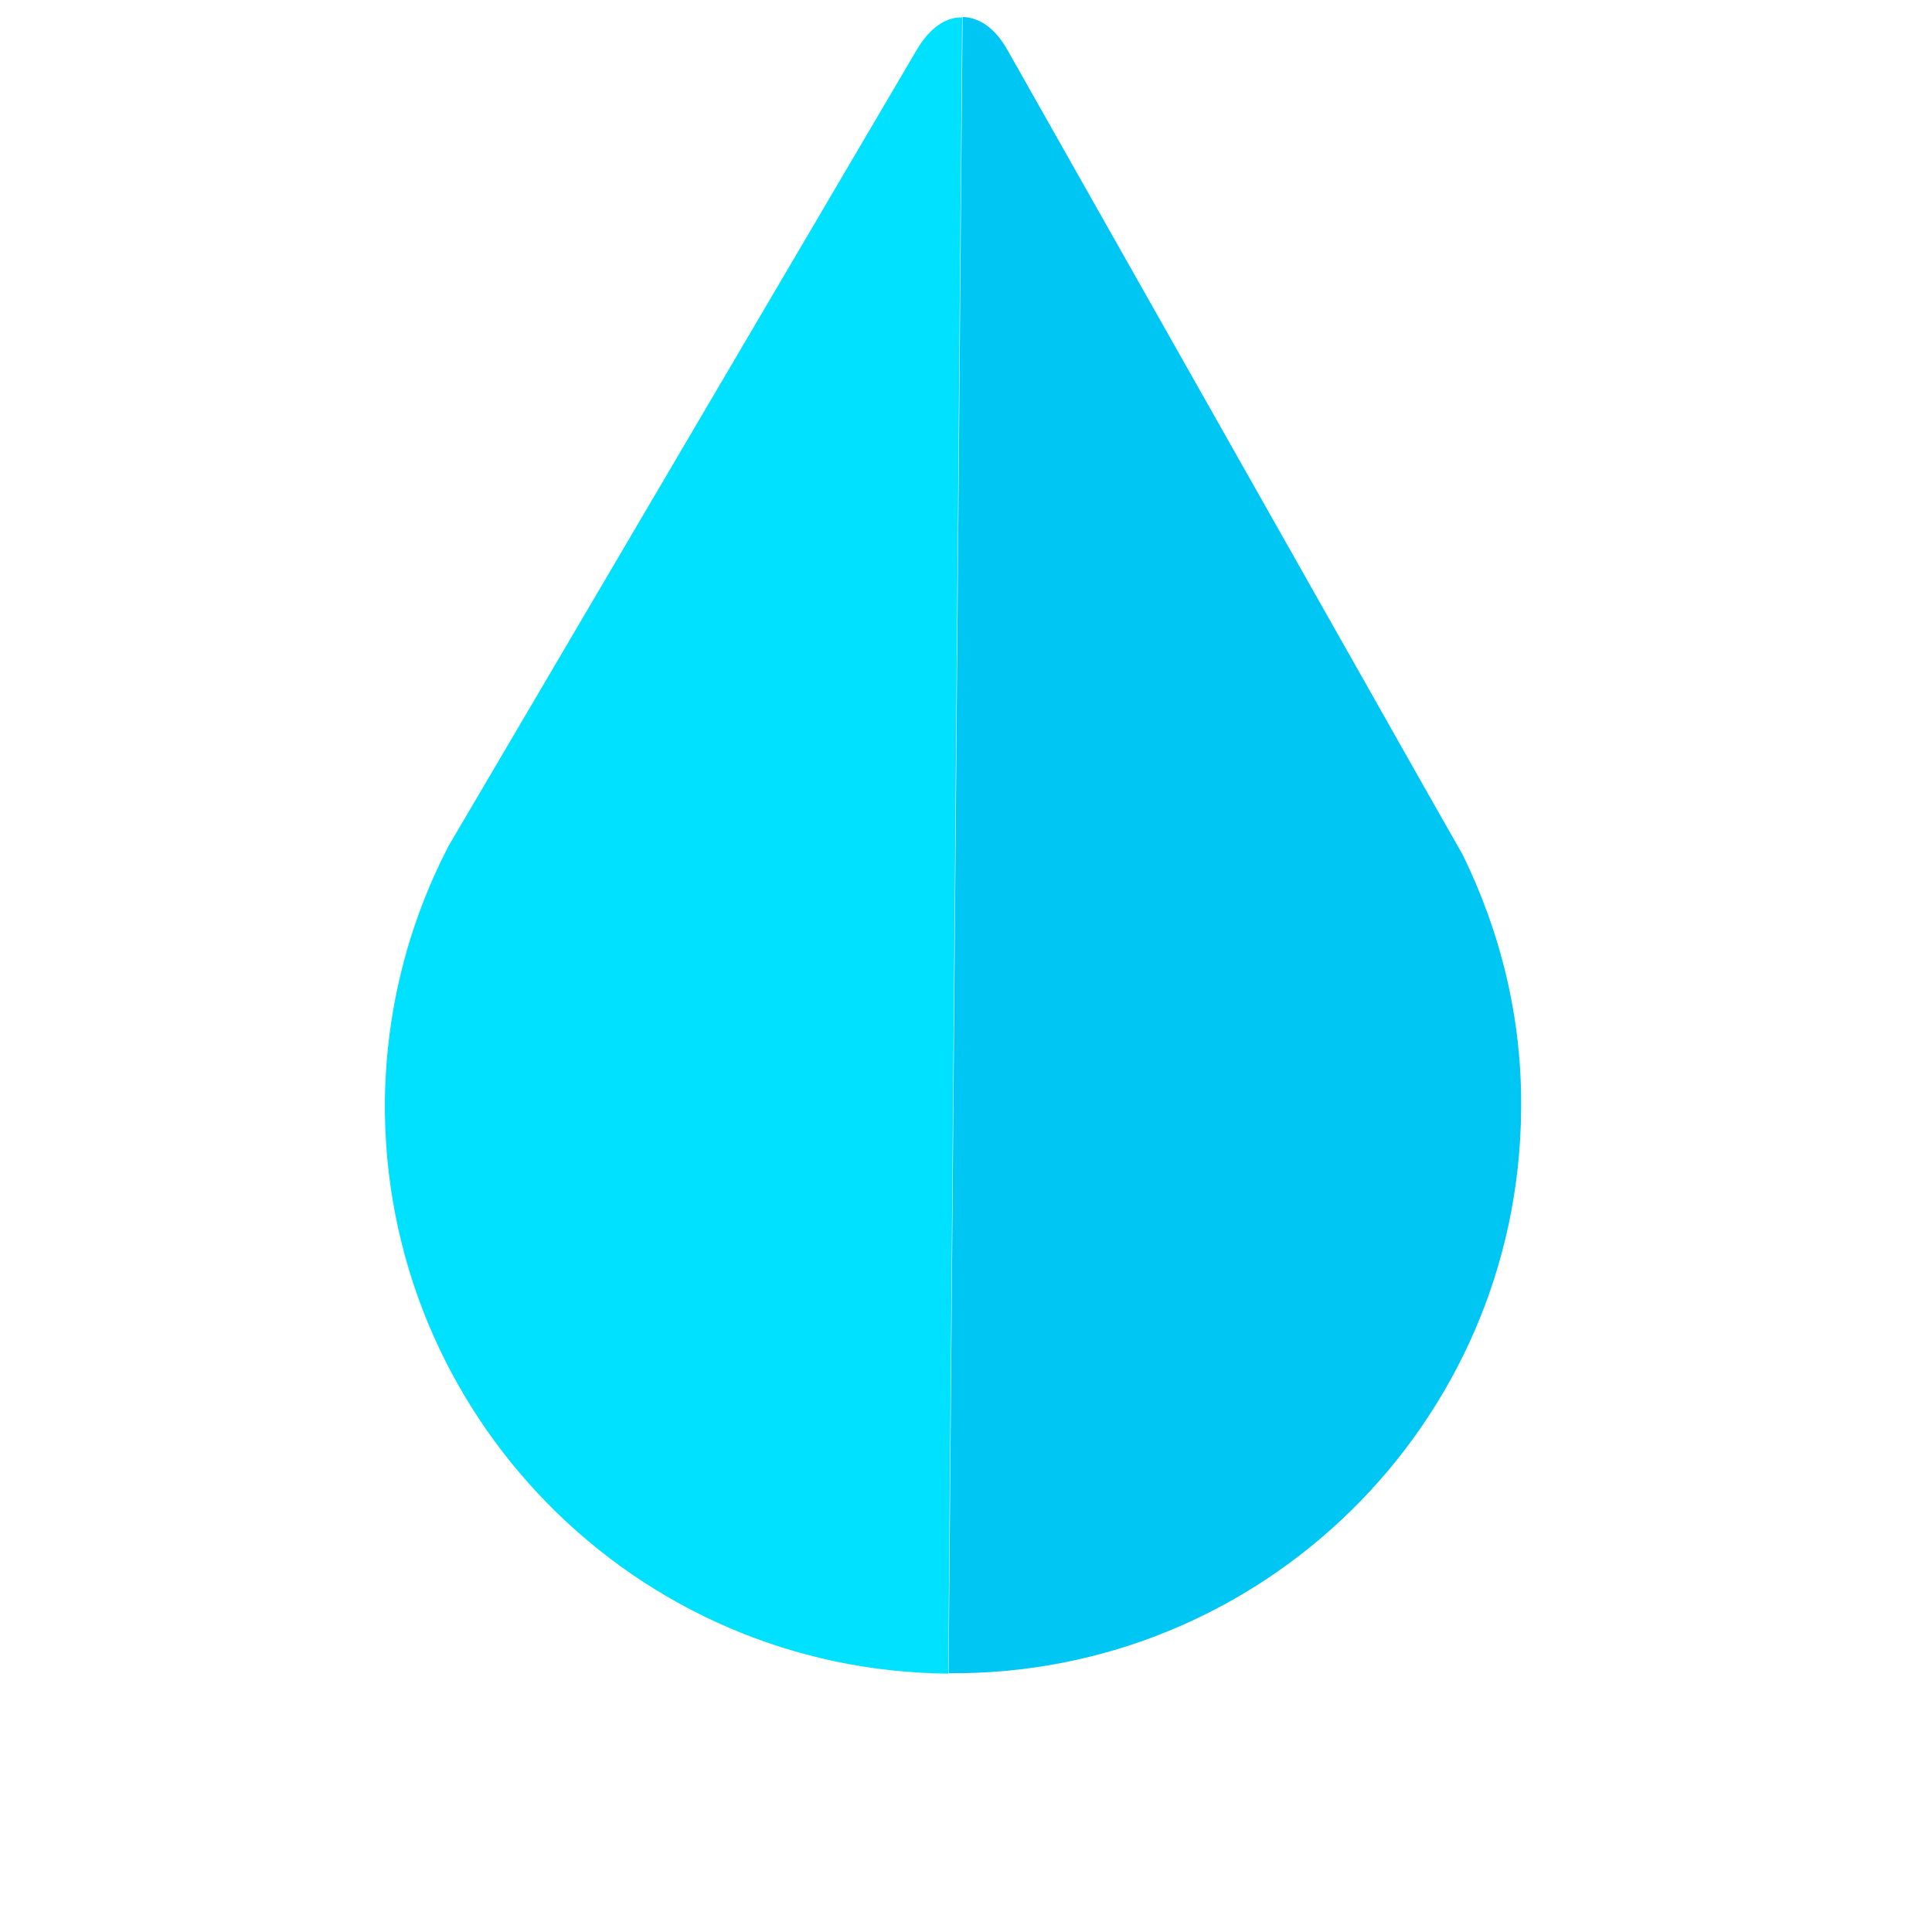 <svg width="34" height="34" viewBox="0 0 34 34" fill="none" xmlns="http://www.w3.org/2000/svg">
<path d="M16.144 0.859L8.539 13.791L7.893 14.889C7.196 16.234 6.794 17.751 6.773 19.37C6.726 24.885 11.157 29.406 16.687 29.453L16.933 0.307C16.657 0.297 16.373 0.479 16.144 0.859Z" fill="#00E1FF"/>
<path d="M25.74 15.04L25.106 13.925L17.721 0.865C17.505 0.488 17.223 0.302 16.94 0.3L16.694 29.446C22.209 29.492 26.723 25.055 26.769 19.539C26.79 17.92 26.407 16.404 25.74 15.04Z" fill="#00C6F4"/>
</svg>
